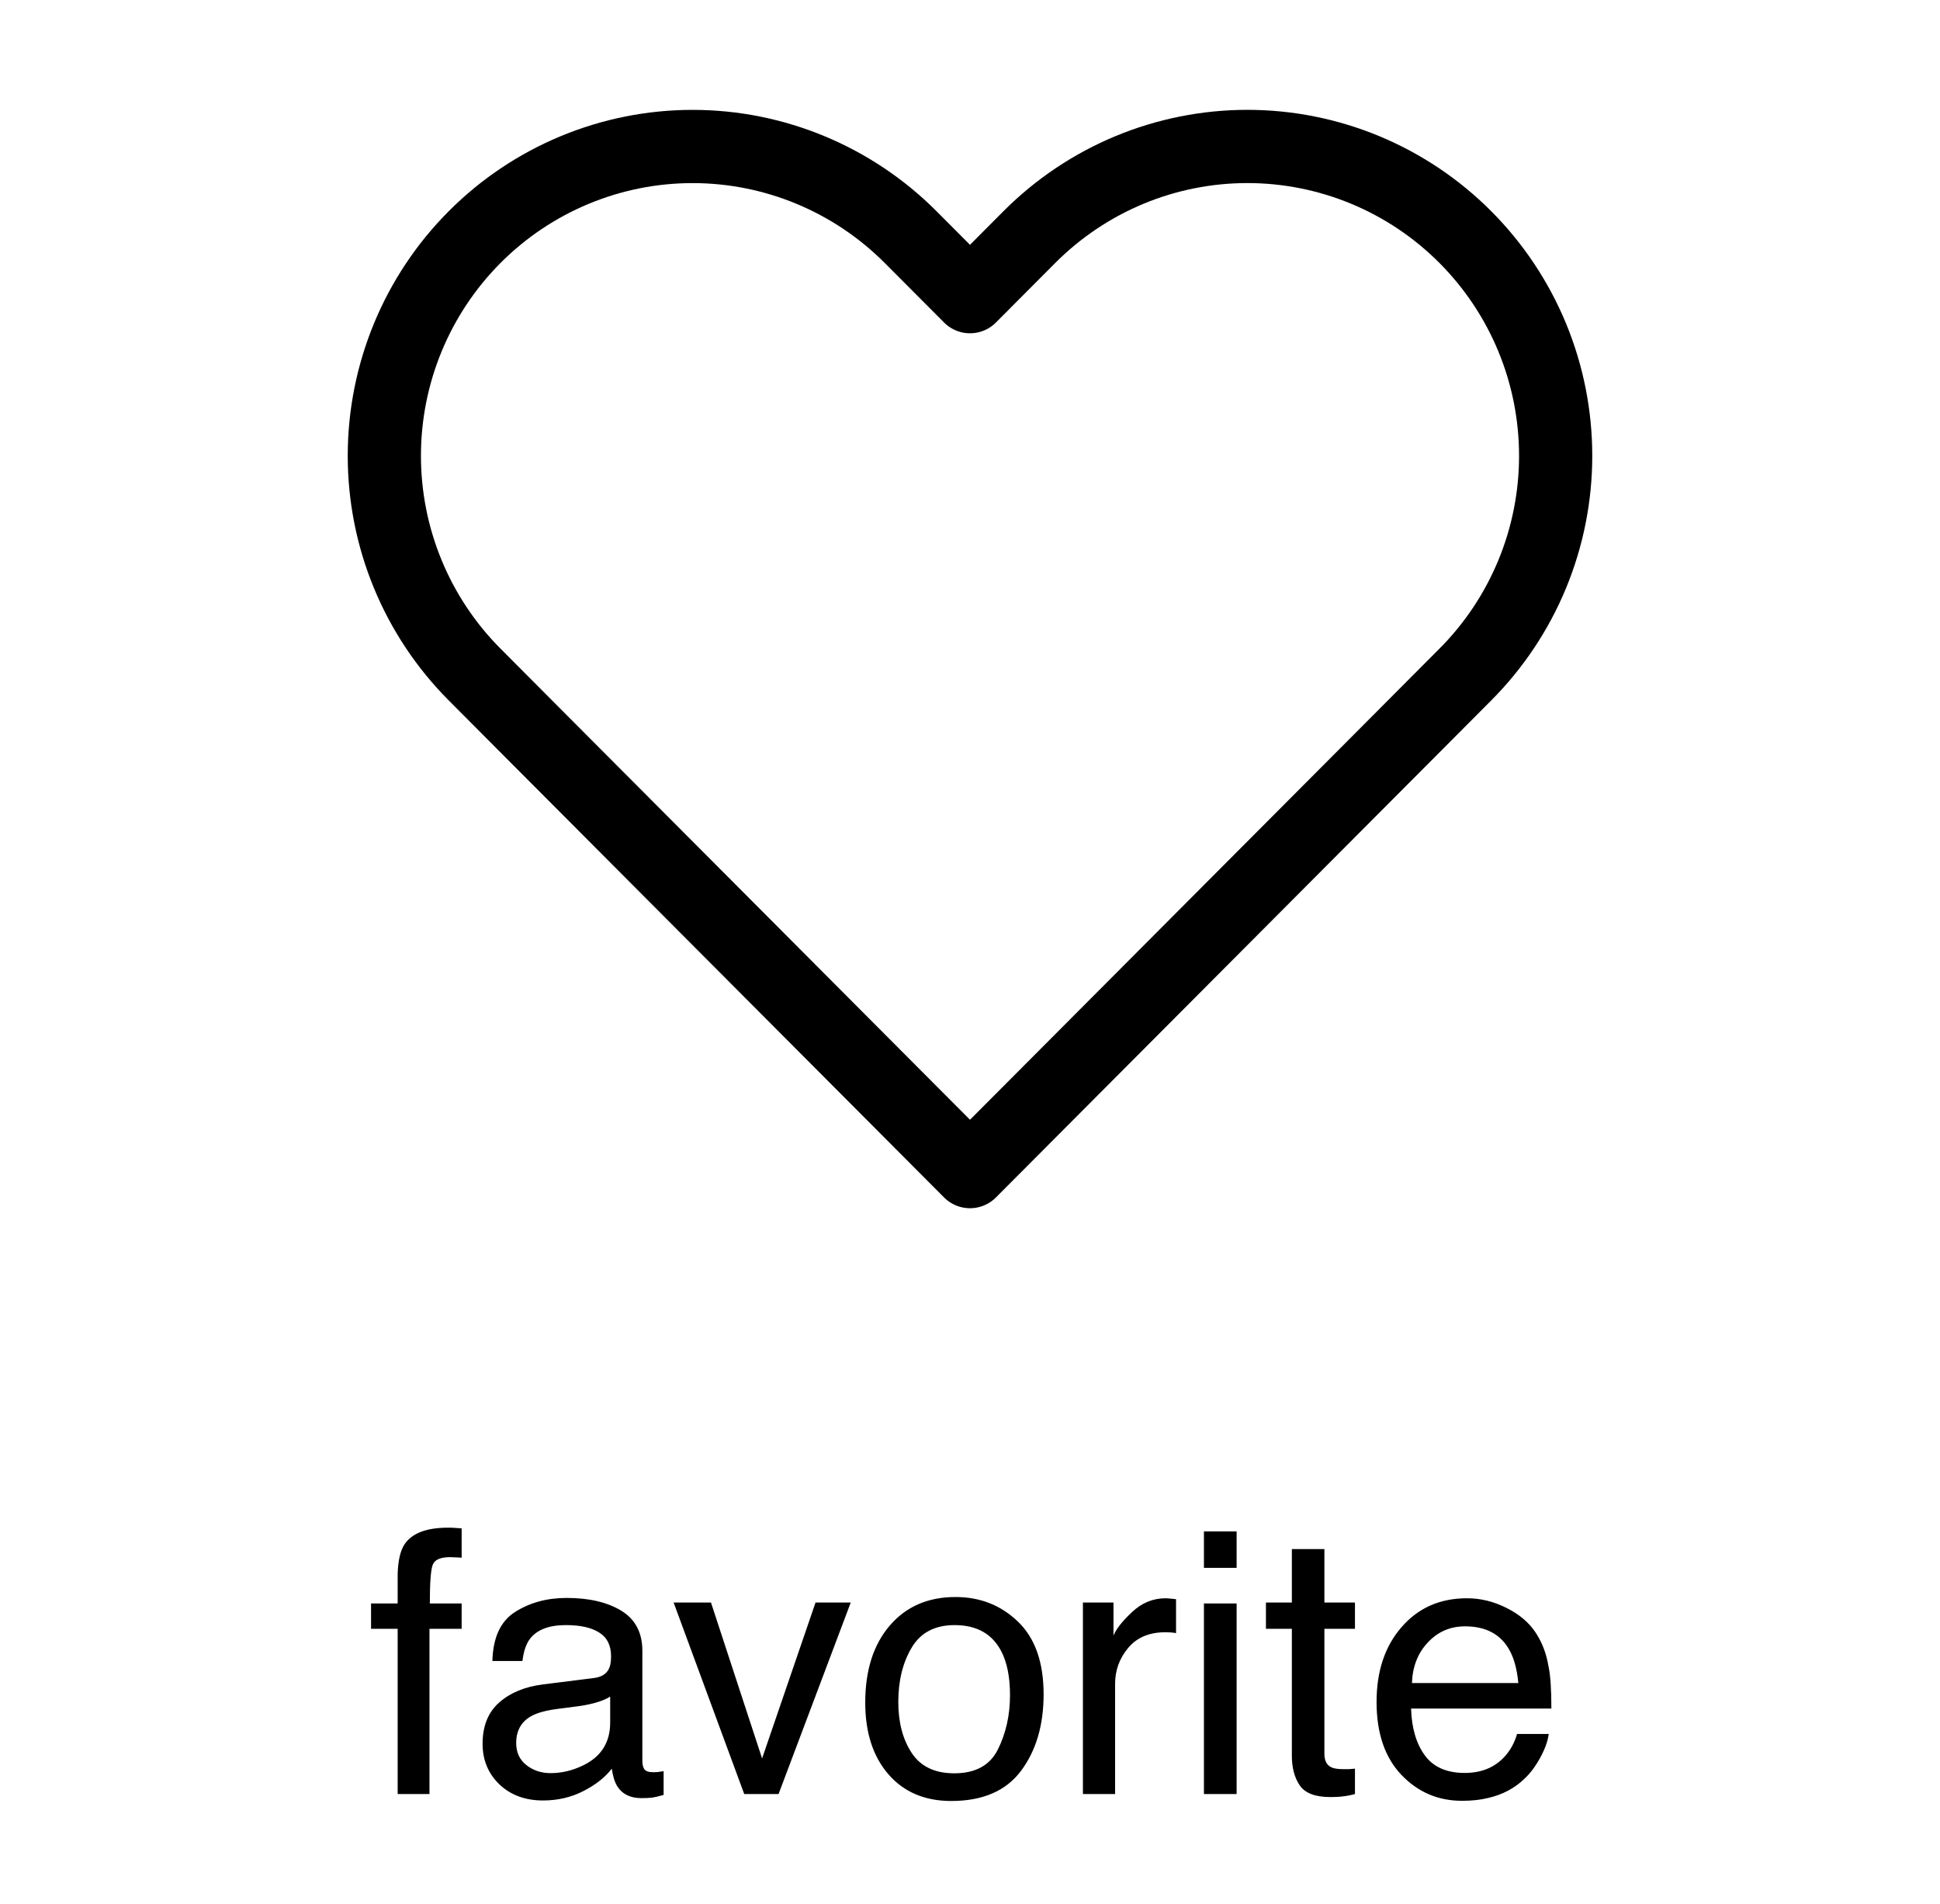<svg width="53" height="52" viewBox="0 0 53 52" fill="none" xmlns="http://www.w3.org/2000/svg">
<path d="M40.032 6.475C39.251 5.691 38.322 5.068 37.3 4.643C36.279 4.219 35.183 4 34.077 4C32.971 4 31.876 4.219 30.854 4.643C29.833 5.068 28.904 5.691 28.122 6.475L26.5 8.103L24.877 6.475C23.297 4.891 21.155 4.001 18.922 4.001C16.688 4.001 14.546 4.891 12.967 6.475C11.387 8.06 10.5 10.209 10.5 12.45C10.5 14.69 11.387 16.839 12.967 18.424L14.589 20.052L26.5 32L38.41 20.052L40.032 18.424C40.815 17.639 41.435 16.708 41.859 15.683C42.282 14.658 42.5 13.559 42.5 12.45C42.5 11.34 42.282 10.241 41.859 9.216C41.435 8.191 40.815 7.26 40.032 6.475V6.475Z" stroke="black" stroke-width="2" stroke-linecap="round" stroke-linejoin="round"/>
<path d="M10.864 42.975C10.877 42.61 10.941 42.343 11.055 42.174C11.26 41.874 11.655 41.725 12.241 41.725C12.296 41.725 12.354 41.726 12.412 41.73C12.471 41.733 12.537 41.738 12.612 41.744V42.545C12.521 42.538 12.454 42.535 12.412 42.535C12.373 42.532 12.336 42.53 12.3 42.53C12.033 42.53 11.873 42.6 11.821 42.74C11.769 42.877 11.743 43.228 11.743 43.795H12.612V44.488H11.733V49H10.864V44.488H10.137V43.795H10.864V42.975ZM14.102 47.608C14.102 47.862 14.194 48.062 14.38 48.209C14.565 48.355 14.785 48.429 15.039 48.429C15.348 48.429 15.648 48.357 15.938 48.214C16.426 47.976 16.67 47.587 16.67 47.047V46.339C16.562 46.407 16.424 46.464 16.255 46.51C16.086 46.555 15.92 46.588 15.757 46.607L15.225 46.676C14.906 46.718 14.666 46.785 14.507 46.876C14.237 47.029 14.102 47.273 14.102 47.608ZM16.23 45.831C16.432 45.805 16.567 45.72 16.636 45.577C16.675 45.499 16.694 45.387 16.694 45.24C16.694 44.941 16.587 44.724 16.372 44.591C16.16 44.454 15.856 44.386 15.459 44.386C15 44.386 14.675 44.509 14.482 44.757C14.375 44.894 14.305 45.097 14.273 45.367H13.452C13.468 44.723 13.677 44.275 14.077 44.024C14.481 43.77 14.948 43.644 15.479 43.644C16.094 43.644 16.593 43.761 16.977 43.995C17.358 44.23 17.549 44.594 17.549 45.089V48.102C17.549 48.193 17.567 48.266 17.602 48.321C17.642 48.377 17.721 48.404 17.842 48.404C17.881 48.404 17.925 48.403 17.974 48.399C18.023 48.393 18.075 48.385 18.13 48.375V49.024C17.993 49.063 17.889 49.088 17.817 49.098C17.746 49.107 17.648 49.112 17.524 49.112C17.222 49.112 17.002 49.005 16.865 48.79C16.794 48.676 16.743 48.515 16.714 48.307C16.535 48.541 16.278 48.745 15.942 48.917C15.607 49.09 15.238 49.176 14.834 49.176C14.349 49.176 13.952 49.029 13.643 48.736C13.337 48.44 13.184 48.071 13.184 47.628C13.184 47.143 13.335 46.767 13.638 46.5C13.94 46.233 14.338 46.069 14.829 46.007L16.23 45.831ZM19.424 43.77L20.82 48.028L22.28 43.77H23.242L21.27 49H20.332L18.403 43.77H19.424ZM26.069 48.434C26.652 48.434 27.051 48.214 27.266 47.774C27.484 47.332 27.593 46.84 27.593 46.3C27.593 45.812 27.515 45.414 27.358 45.108C27.111 44.627 26.685 44.386 26.079 44.386C25.542 44.386 25.151 44.591 24.907 45.001C24.663 45.411 24.541 45.906 24.541 46.485C24.541 47.042 24.663 47.506 24.907 47.877C25.151 48.248 25.539 48.434 26.069 48.434ZM26.104 43.619C26.777 43.619 27.347 43.844 27.812 44.293C28.278 44.742 28.511 45.403 28.511 46.275C28.511 47.118 28.306 47.815 27.895 48.365C27.485 48.915 26.849 49.19 25.986 49.19C25.267 49.19 24.696 48.948 24.273 48.463C23.849 47.975 23.638 47.32 23.638 46.5C23.638 45.621 23.861 44.921 24.307 44.4C24.753 43.88 25.352 43.619 26.104 43.619ZM29.585 43.77H30.42V44.674C30.488 44.498 30.656 44.285 30.923 44.034C31.19 43.78 31.497 43.653 31.846 43.653C31.862 43.653 31.89 43.655 31.929 43.658C31.968 43.661 32.035 43.668 32.129 43.678V44.605C32.077 44.596 32.028 44.589 31.982 44.586C31.94 44.583 31.893 44.581 31.841 44.581C31.398 44.581 31.058 44.724 30.82 45.011C30.583 45.294 30.464 45.621 30.464 45.992V49H29.585V43.77ZM32.891 43.795H33.784V49H32.891V43.795ZM32.891 41.827H33.784V42.823H32.891V41.827ZM35.293 42.31H36.182V43.77H37.017V44.488H36.182V47.901C36.182 48.084 36.243 48.206 36.367 48.268C36.435 48.303 36.55 48.321 36.709 48.321C36.751 48.321 36.797 48.321 36.846 48.321C36.895 48.318 36.952 48.313 37.017 48.307V49C36.916 49.029 36.81 49.05 36.699 49.063C36.592 49.077 36.475 49.083 36.348 49.083C35.938 49.083 35.659 48.979 35.513 48.77C35.366 48.559 35.293 48.285 35.293 47.95V44.488H34.585V43.77H35.293V42.31ZM40.078 43.653C40.449 43.653 40.809 43.741 41.157 43.917C41.505 44.09 41.771 44.314 41.953 44.591C42.129 44.855 42.246 45.162 42.305 45.514C42.357 45.755 42.383 46.139 42.383 46.666H38.55C38.566 47.197 38.691 47.623 38.926 47.945C39.16 48.264 39.523 48.424 40.015 48.424C40.474 48.424 40.84 48.273 41.113 47.97C41.27 47.794 41.38 47.59 41.445 47.359H42.31C42.287 47.551 42.21 47.766 42.08 48.004C41.953 48.238 41.81 48.43 41.65 48.58C41.383 48.84 41.053 49.016 40.659 49.107C40.448 49.16 40.208 49.185 39.941 49.185C39.29 49.185 38.739 48.95 38.286 48.477C37.834 48.002 37.607 47.338 37.607 46.485C37.607 45.645 37.835 44.964 38.291 44.44C38.747 43.915 39.342 43.653 40.078 43.653ZM41.48 45.968C41.444 45.587 41.361 45.283 41.23 45.055C40.99 44.632 40.588 44.42 40.024 44.42C39.621 44.42 39.282 44.566 39.009 44.859C38.735 45.149 38.59 45.519 38.574 45.968H41.48Z" fill="black"/>
</svg>
